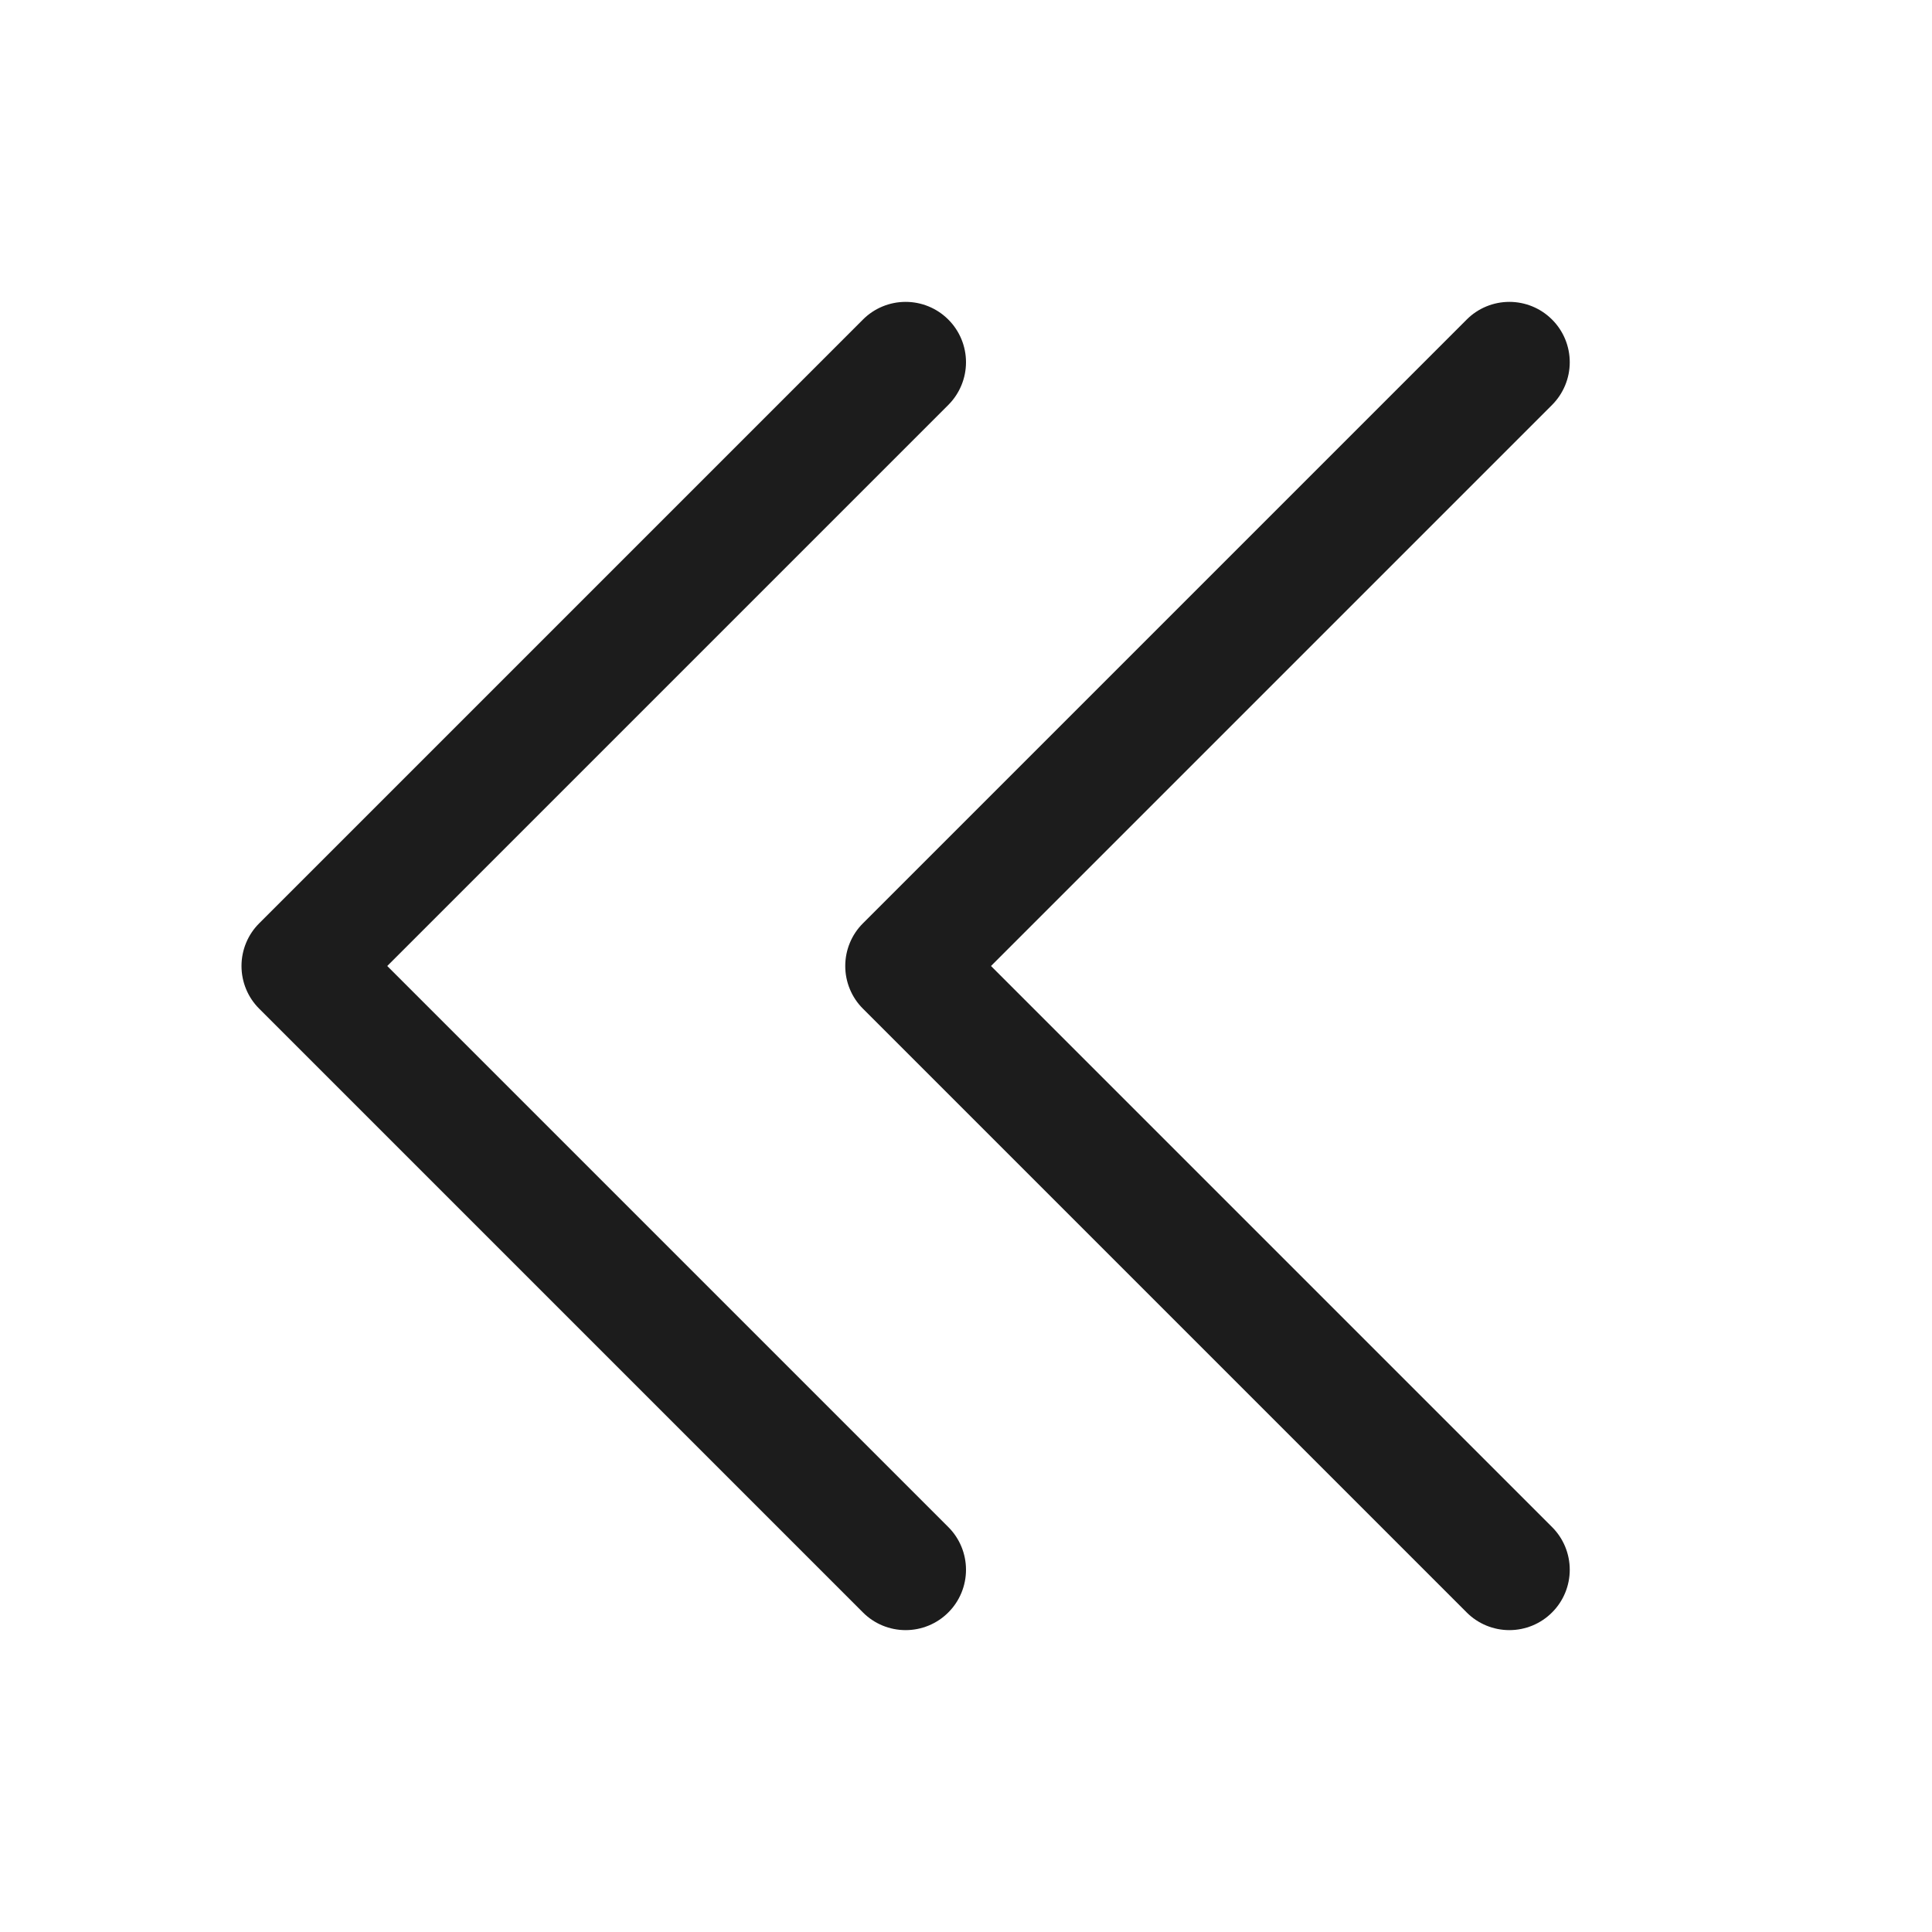 <svg width="32" height="32" viewBox="0 0 32 32" fill="none" xmlns="http://www.w3.org/2000/svg">
<path d="M25.707 6.707C25.894 6.52 26 6.265 26 6C26 5.735 25.895 5.48 25.707 5.293L25.698 5.284C25.512 5.102 25.261 5 25 5C24.735 5 24.48 5.105 24.293 5.293L14.293 15.293C14.105 15.48 14 15.735 14 16C14 16.265 14.105 16.52 14.293 16.707L24.293 26.707C24.48 26.895 24.735 27 25 27C25.265 27 25.52 26.895 25.707 26.707C25.895 26.52 26 26.265 26 26C26 25.735 25.895 25.48 25.707 25.293L16.414 16L25.707 6.707Z" fill="#1C1C1C"/>
<path d="M15.707 6.707C15.894 6.52 16 6.265 16 6C16 5.735 15.895 5.48 15.707 5.293L15.698 5.284C15.512 5.102 15.261 5 15 5C14.735 5 14.48 5.105 14.293 5.293L4.293 15.293C4.105 15.48 4 15.735 4 16C4 16.265 4.105 16.52 4.293 16.707L14.293 26.707C14.48 26.895 14.735 27 15 27C15.265 27 15.52 26.895 15.707 26.707C15.895 26.52 16 26.265 16 26C16 25.735 15.895 25.48 15.707 25.293L6.414 16L15.707 6.707Z" fill="#1C1C1C"/>
</svg>
